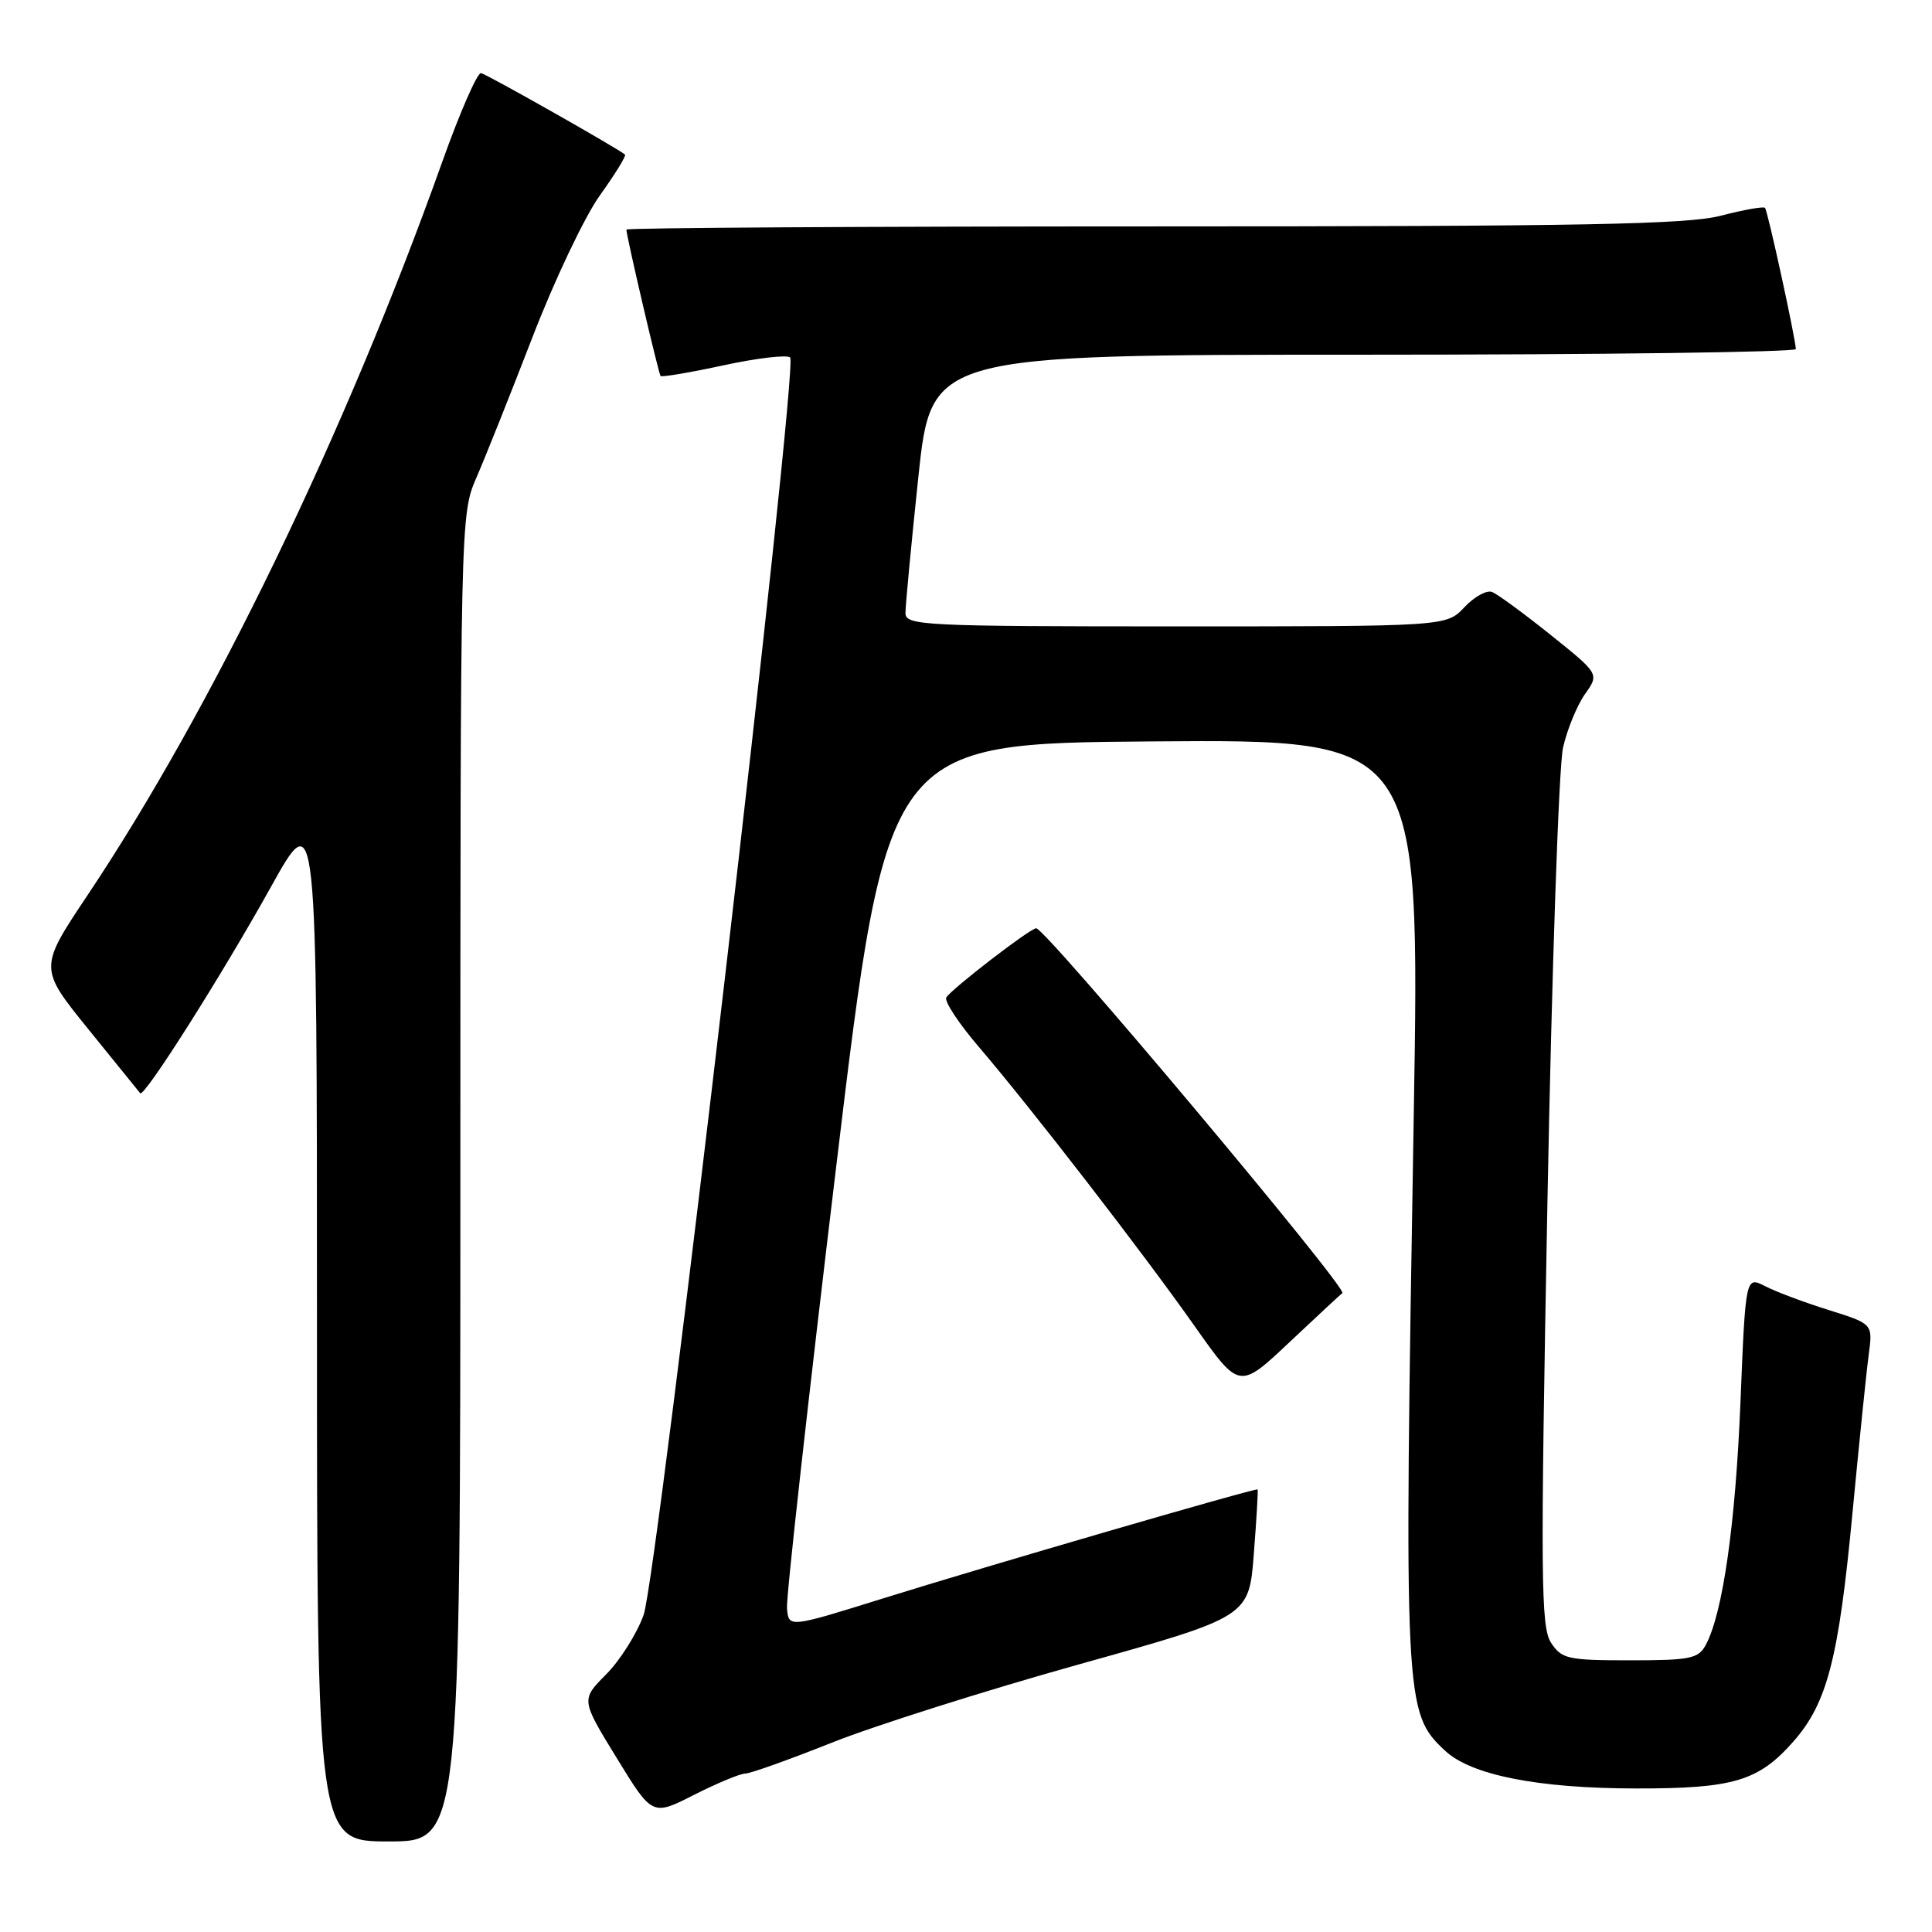 <?xml version="1.0" encoding="UTF-8" standalone="no"?>
<!DOCTYPE svg PUBLIC "-//W3C//DTD SVG 1.1//EN" "http://www.w3.org/Graphics/SVG/1.1/DTD/svg11.dtd" >
<svg xmlns="http://www.w3.org/2000/svg" xmlns:xlink="http://www.w3.org/1999/xlink" version="1.1" viewBox="0 0 256 256">
 <g >
 <path fill="currentColor"
d=" M 61.00 156.08 C 61.00 68.85 61.02 68.13 63.11 63.33 C 64.27 60.67 67.61 52.30 70.54 44.72 C 73.46 37.14 77.49 28.66 79.50 25.87 C 81.50 23.08 82.99 20.66 82.82 20.49 C 82.10 19.80 64.56 9.86 63.74 9.69 C 63.26 9.58 60.93 14.90 58.58 21.50 C 45.82 57.30 28.10 93.94 11.63 118.57 C 5.15 128.27 5.15 128.27 11.71 136.38 C 15.32 140.85 18.41 144.66 18.58 144.86 C 19.10 145.47 29.40 129.21 35.90 117.52 C 42.00 106.55 42.00 106.55 42.00 175.27 C 42.00 244.00 42.00 244.00 51.50 244.00 C 61.00 244.00 61.00 244.00 61.00 156.08 Z  M 98.73 235.01 C 99.41 235.01 104.58 233.16 110.23 230.91 C 115.88 228.66 130.62 223.99 143.00 220.53 C 165.50 214.24 165.50 214.24 166.14 205.87 C 166.50 201.27 166.72 197.44 166.64 197.36 C 166.41 197.13 130.60 207.55 117.00 211.80 C 104.50 215.70 104.50 215.70 104.28 213.10 C 104.16 211.67 107.10 185.30 110.81 154.50 C 117.54 98.50 117.54 98.50 152.85 98.24 C 188.16 97.97 188.16 97.97 187.33 147.74 C 186.02 225.91 186.07 226.90 191.47 231.97 C 194.92 235.21 203.78 236.97 216.78 236.98 C 229.70 237.00 233.03 236.00 237.65 230.74 C 242.12 225.66 243.64 219.76 245.46 200.50 C 246.35 191.15 247.32 181.68 247.62 179.46 C 248.16 175.42 248.16 175.42 242.33 173.59 C 239.12 172.59 235.33 171.17 233.90 170.43 C 231.30 169.10 231.30 169.10 230.62 185.80 C 229.96 202.00 228.28 213.74 226.03 217.95 C 225.05 219.78 223.98 220.00 215.99 220.00 C 207.72 220.00 206.93 219.82 205.52 217.67 C 204.16 215.60 204.11 209.08 205.04 159.42 C 205.62 128.66 206.55 101.51 207.11 99.07 C 207.66 96.63 208.98 93.44 210.02 91.97 C 211.92 89.30 211.92 89.30 205.46 84.12 C 201.90 81.27 198.41 78.71 197.70 78.44 C 196.99 78.16 195.33 79.08 194.03 80.47 C 191.65 83.00 191.65 83.00 155.83 83.00 C 122.38 83.00 120.00 82.88 119.98 81.25 C 119.97 80.29 120.74 72.19 121.68 63.25 C 123.40 47.00 123.40 47.00 180.70 47.00 C 212.21 47.00 237.98 46.66 237.96 46.25 C 237.87 44.61 234.22 27.89 233.87 27.54 C 233.67 27.33 231.04 27.80 228.03 28.58 C 223.57 29.74 209.78 30.00 152.78 30.00 C 114.40 30.00 83.00 30.19 83.00 30.42 C 83.00 31.27 87.26 49.51 87.53 49.82 C 87.68 50.00 91.45 49.36 95.90 48.40 C 100.35 47.44 104.31 46.98 104.70 47.37 C 105.82 48.49 87.13 208.83 85.28 214.00 C 84.39 216.47 82.16 220.01 80.32 221.86 C 76.98 225.22 76.98 225.22 81.71 232.93 C 86.43 240.64 86.43 240.64 91.96 237.83 C 95.01 236.29 98.05 235.02 98.73 235.01 Z  M 177.87 171.34 C 178.67 170.81 138.55 123.00 137.30 123.00 C 136.51 123.00 126.11 131.01 125.39 132.17 C 125.09 132.66 127.05 135.63 129.75 138.78 C 136.65 146.85 151.44 165.98 158.36 175.81 C 164.22 184.11 164.22 184.11 170.86 177.85 C 174.51 174.41 177.67 171.48 177.87 171.34 Z "/>
</g>
</svg>